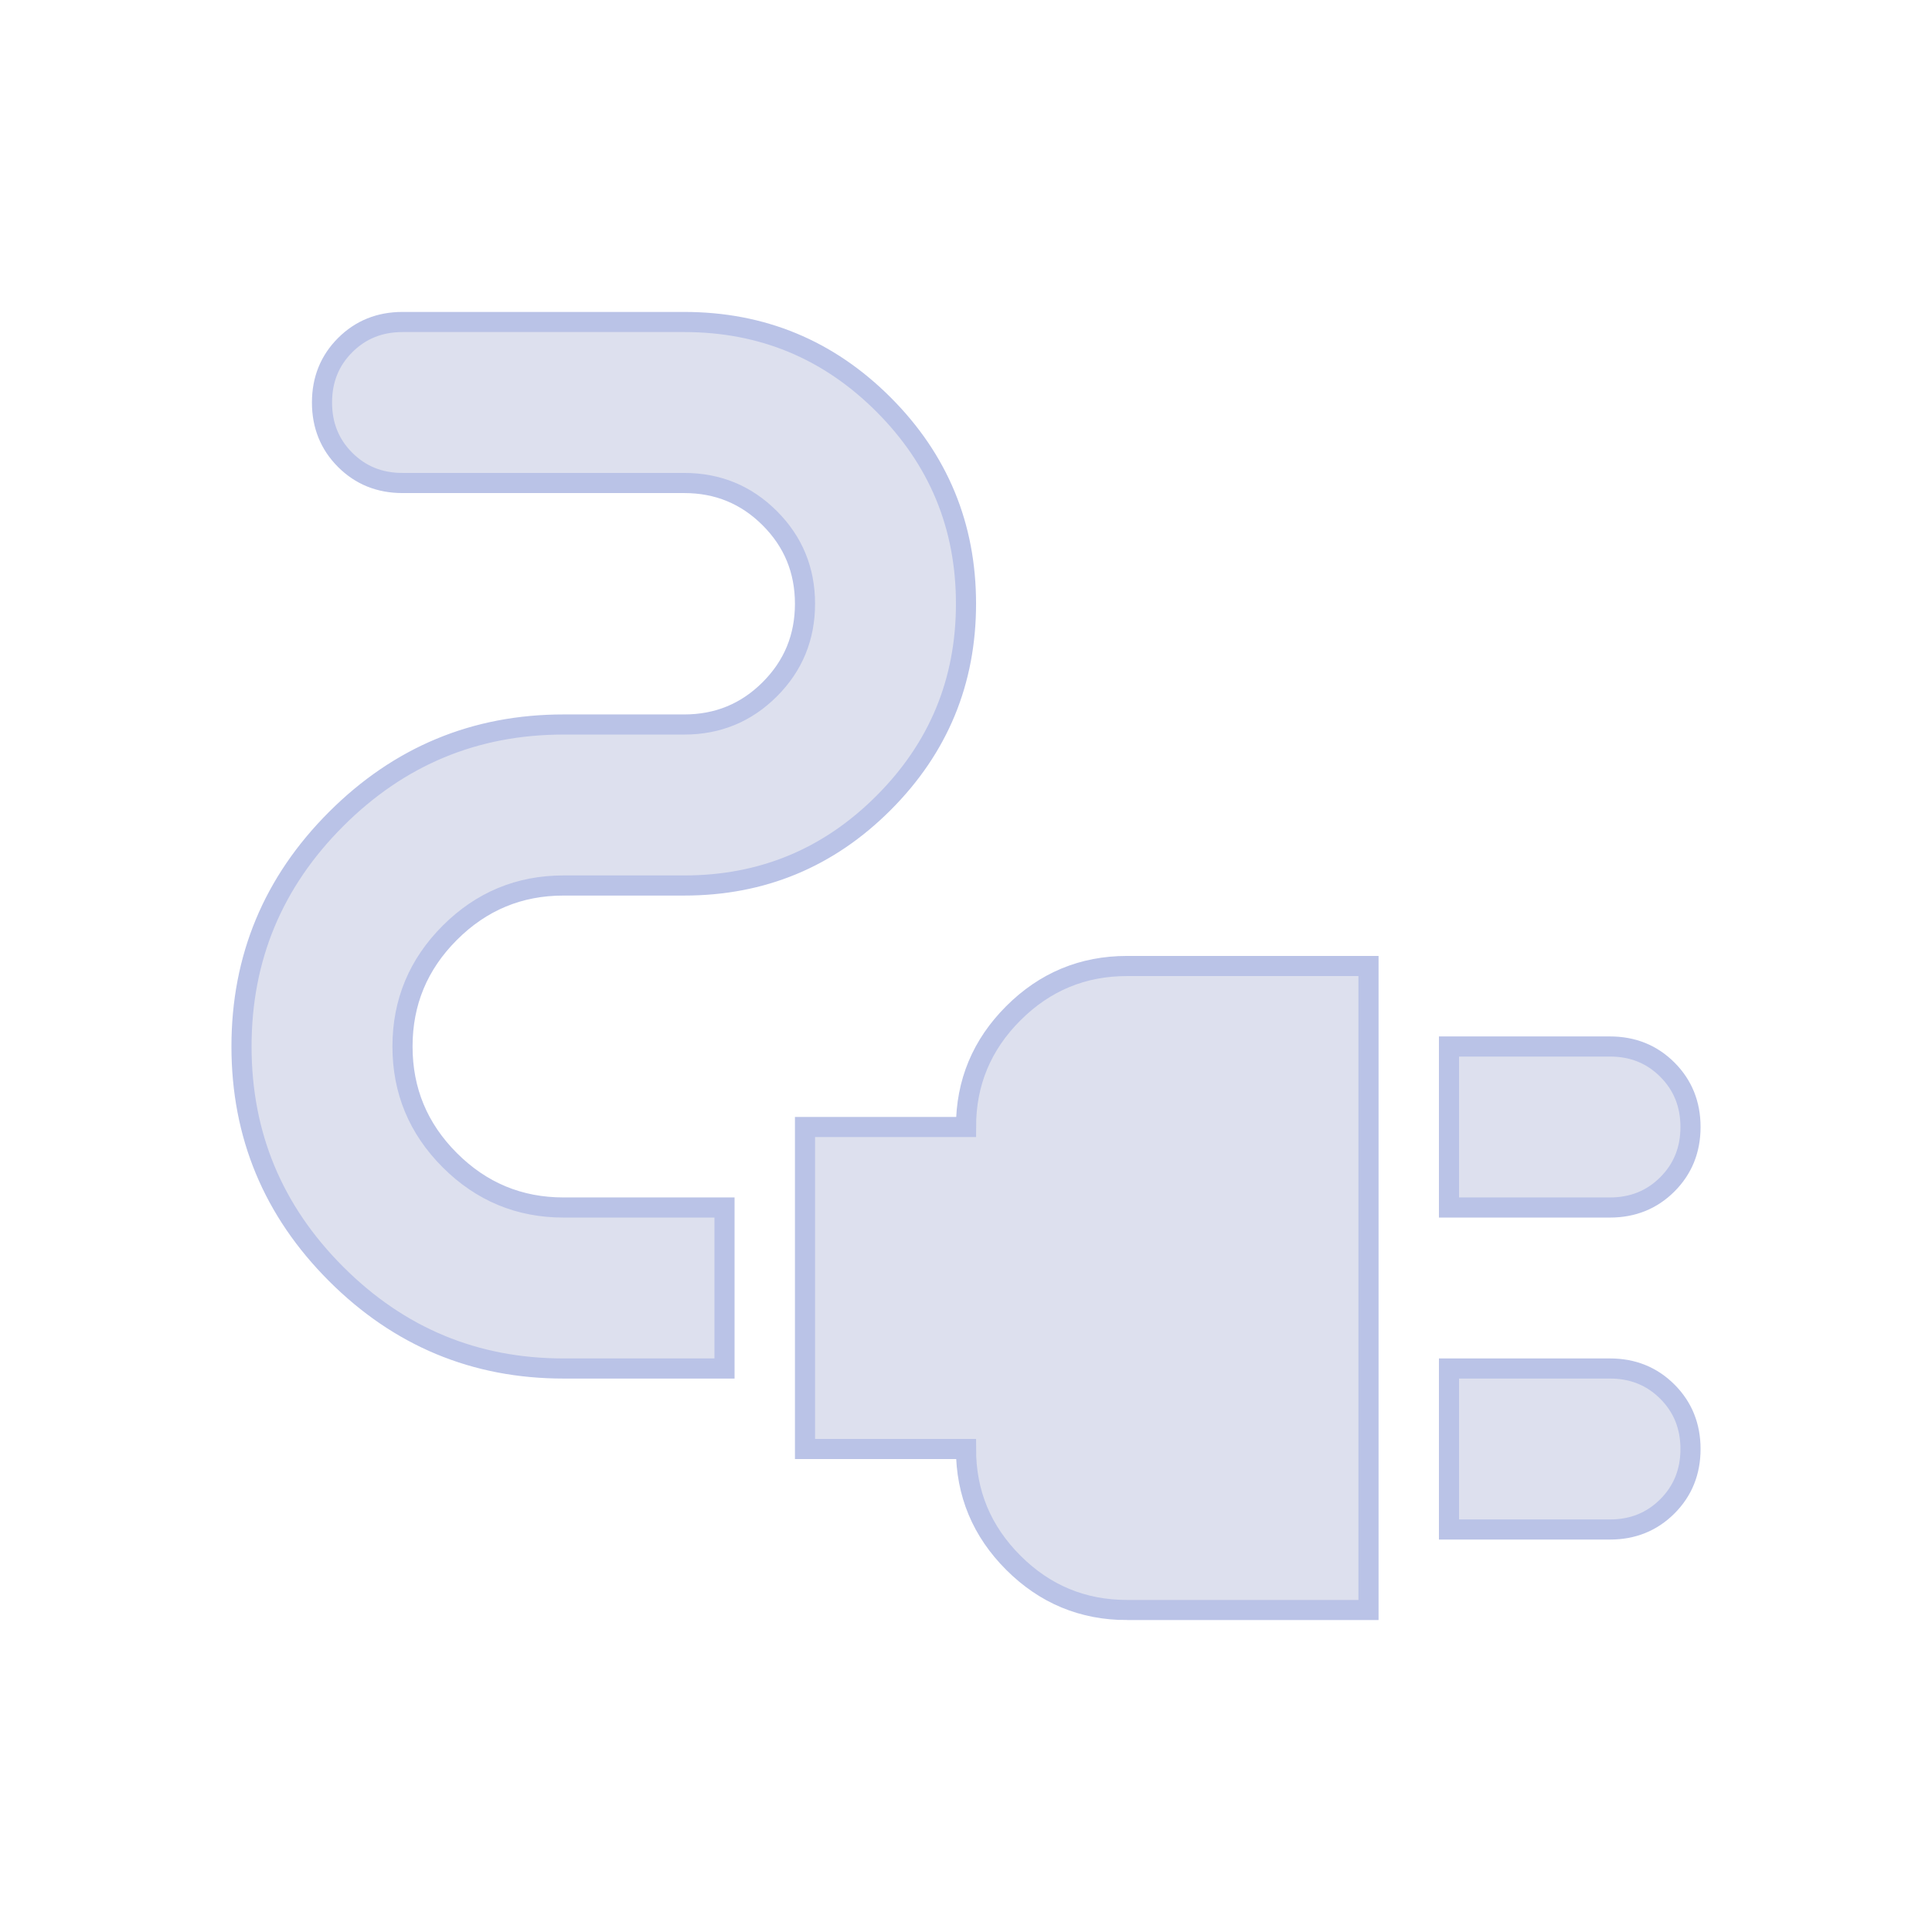 <?xml version="1.0" encoding="utf-8"?>
<svg height="24" viewBox="0 -960 960 960" width="24" xmlns="http://www.w3.org/2000/svg">
  <path d="M720-360v-80h80q17 0 28.5 11.5T840-400q0 17-11.5 28.5T800-360h-80Zm0 160v-80h80q17 0 28.5 11.5T840-240q0 17-11.5 28.5T800-200h-80Zm-160 40q-33 0-56.5-23.5T480-240h-80v-160h80q0-33 23.5-56.5T560-480h120v320H560ZM280-280q-66 0-113-47t-47-113q0-66 47-113t113-47h60q25 0 42.5-17.5T400-660q0-25-17.5-42.5T340-720H200q-17 0-28.5-11.5T160-760q0-17 11.5-28.5T200-800h140q58 0 99 41t41 99q0 58-41 99t-99 41h-60q-33 0-56.5 23.5T200-440q0 33 23.5 56.5T280-360h80v80h-80Z" style="fill: rgb(221, 224, 238); stroke-width: 10px; stroke: rgb(186, 195, 231);"/>
</svg>